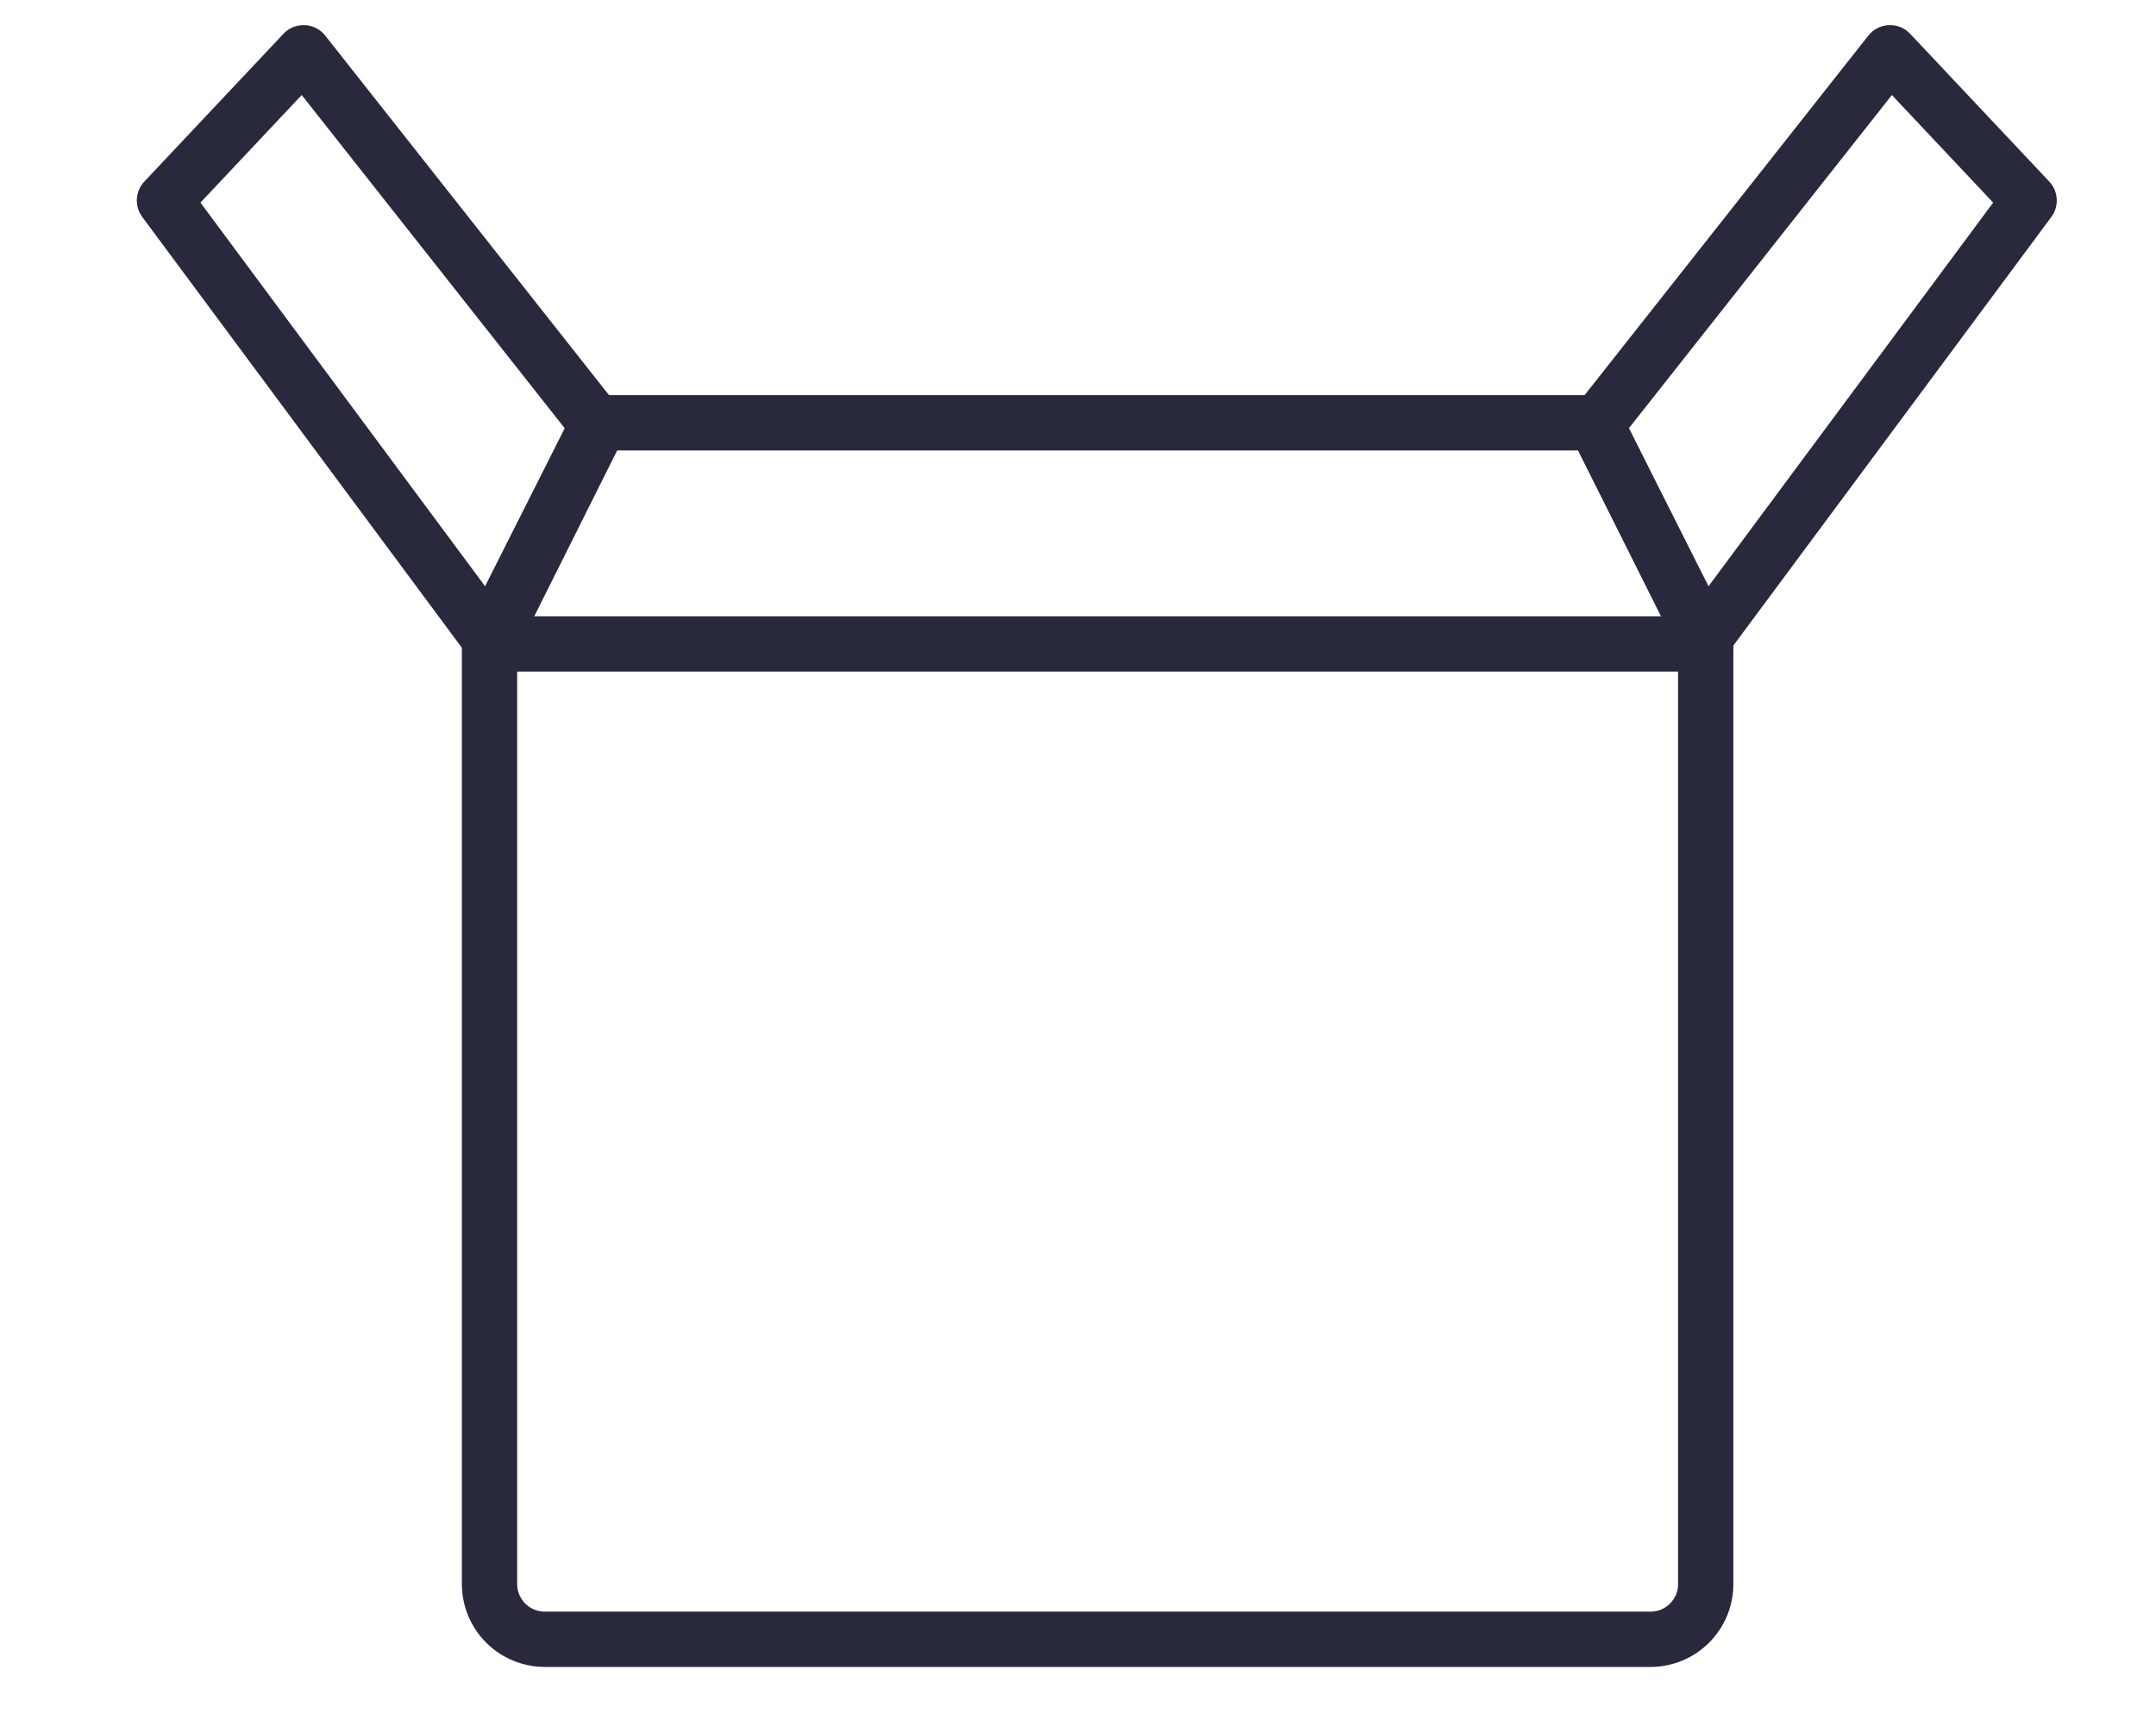 <svg width="39" height="31" viewBox="0 0 39 31" fill="none" xmlns="http://www.w3.org/2000/svg">
<path d="M29.855 29.646H9.855C9.59 29.646 9.336 29.541 9.148 29.354C8.961 29.166 8.855 28.912 8.855 28.646V11.646L10.855 7.646H28.855L30.855 11.646V28.646C30.855 28.912 30.75 29.166 30.562 29.354C30.375 29.541 30.121 29.646 29.855 29.646Z" stroke="#28293C" stroke-linecap="round" stroke-linejoin="round"/>
<path d="M8.855 11.646H30.855" stroke="#28293C" stroke-linecap="round" stroke-linejoin="round"/>
<path d="M34.189 0.954L36.705 3.626L30.824 11.551L28.875 7.685L34.189 0.954Z" stroke="#28293C" stroke-linejoin="round"/>
<path d="M5.491 0.954L2.975 3.626L8.856 11.551L10.805 7.685L5.491 0.954Z" stroke="#28293C" stroke-linejoin="round"/>
</svg>
